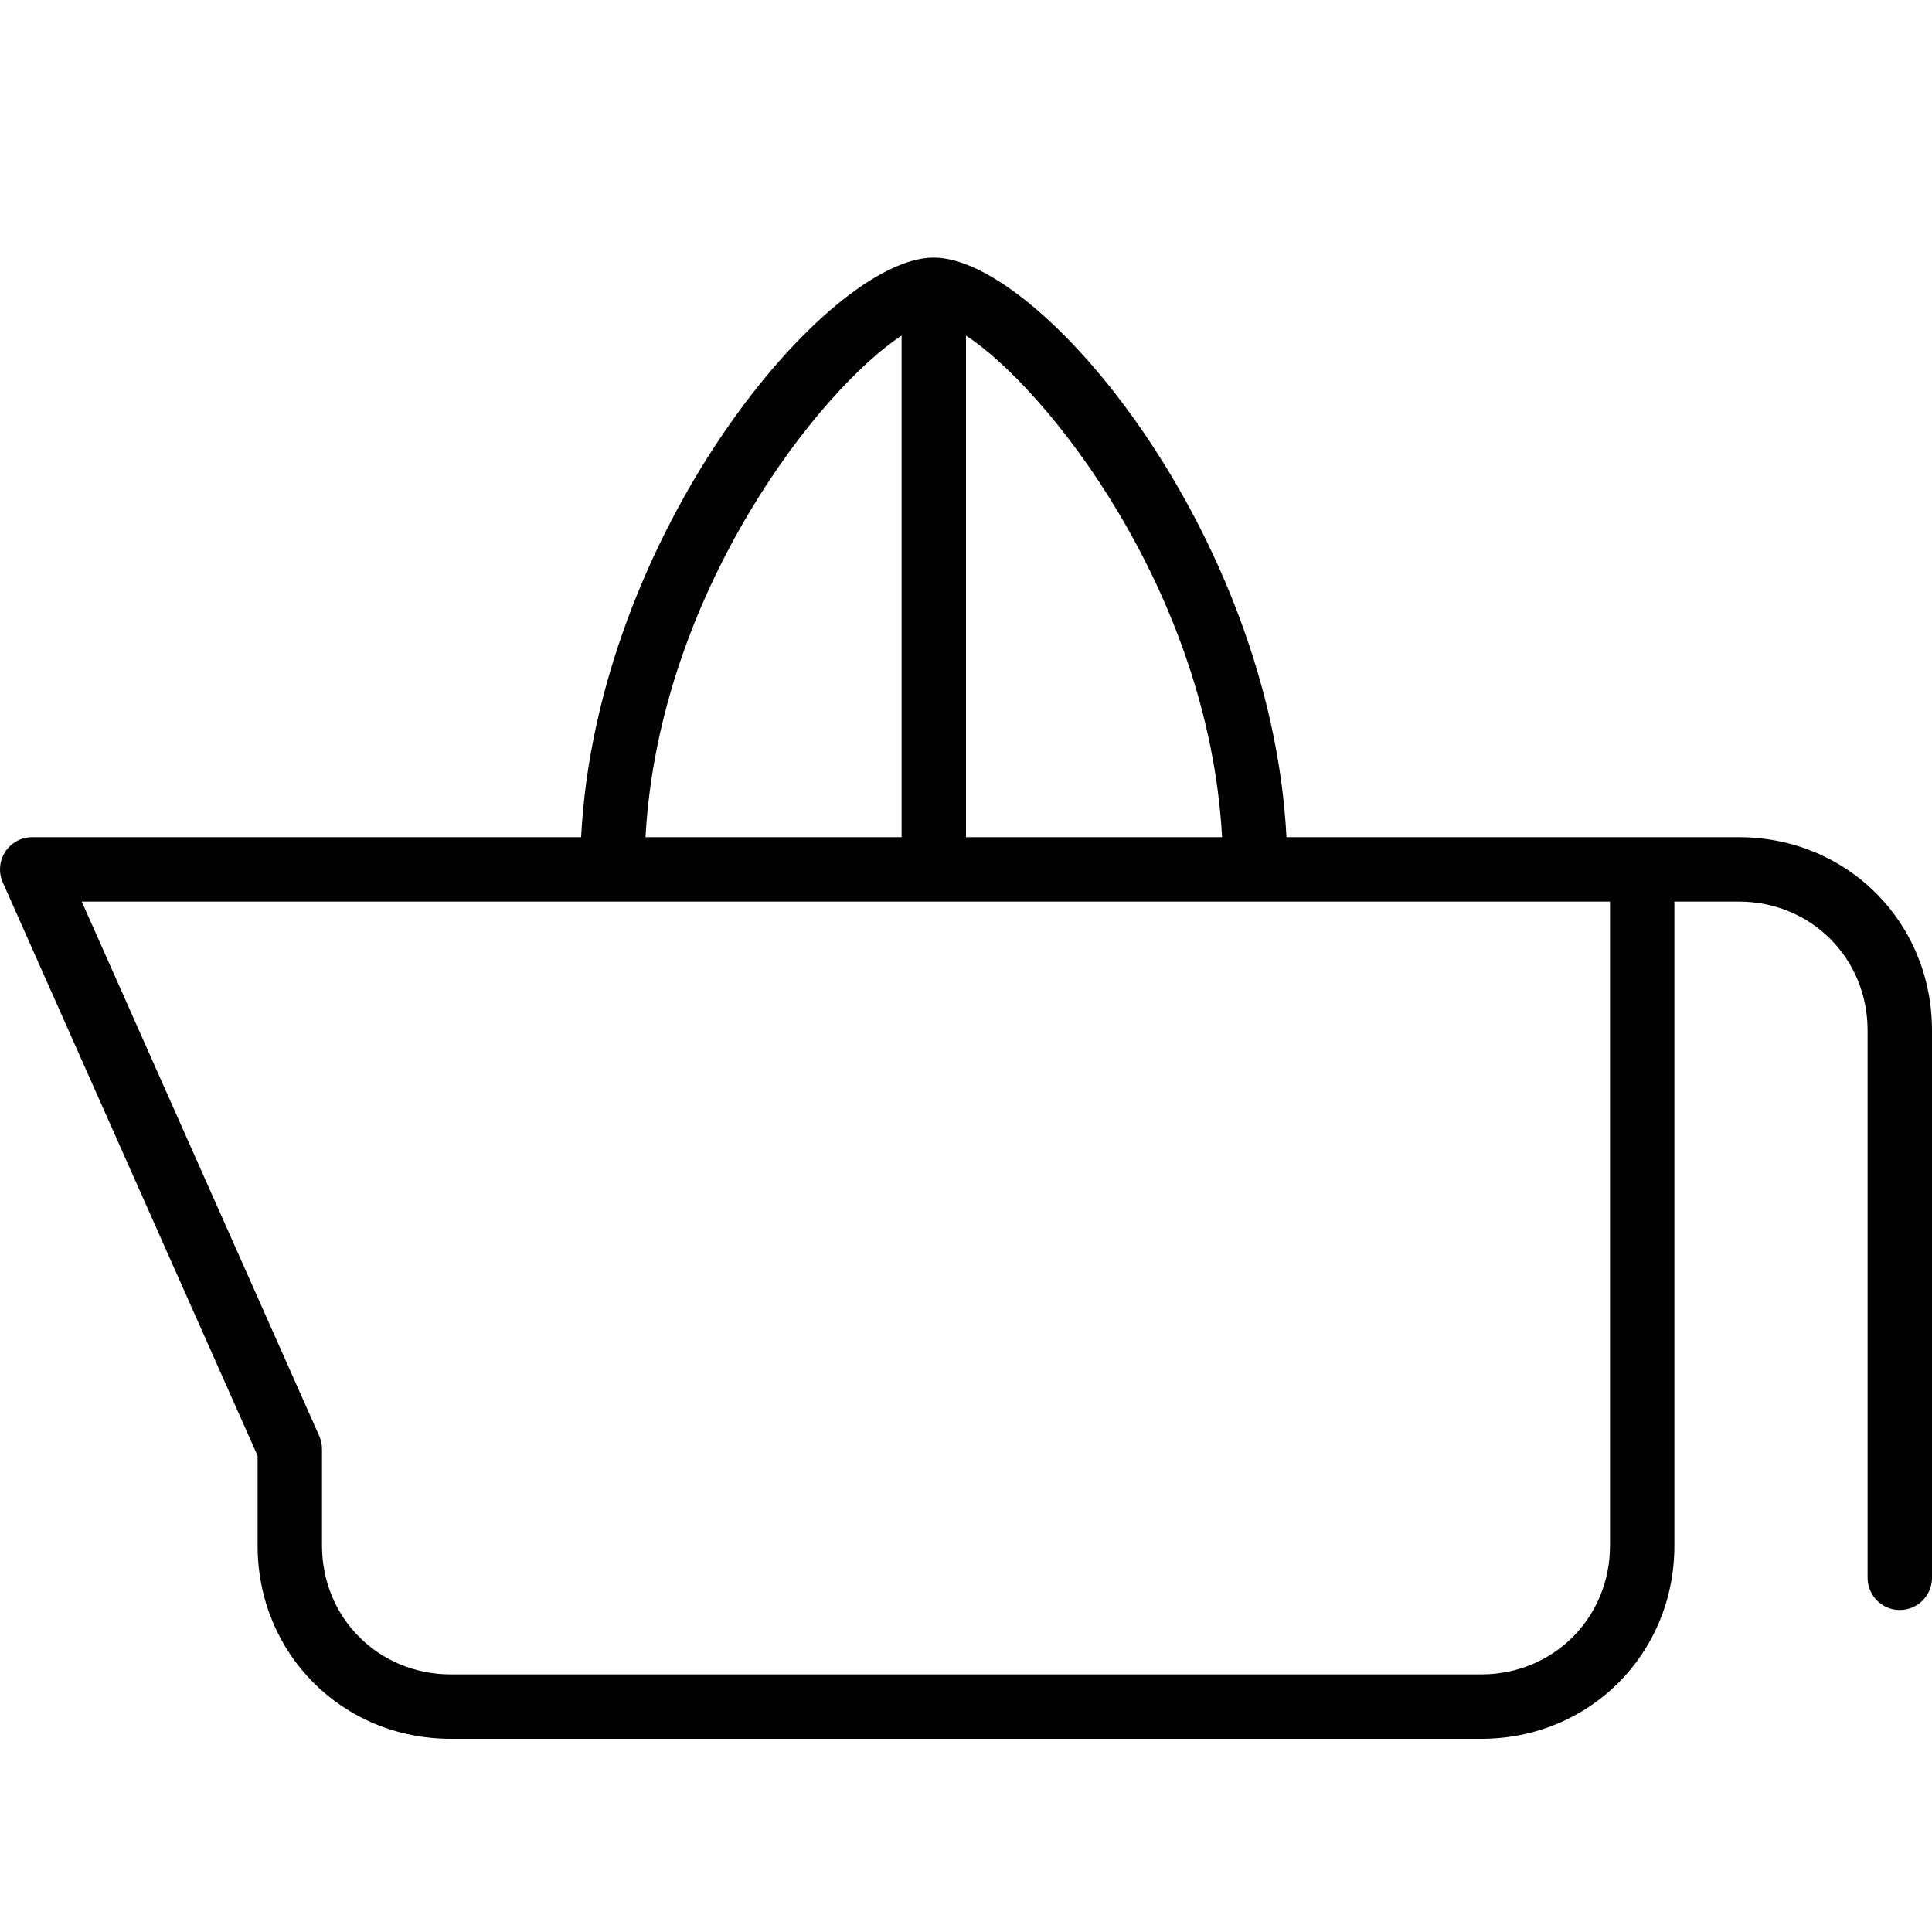 <?xml version="1.0" encoding="utf-8"?>
<!-- Generator: Adobe Illustrator 17.0.0, SVG Export Plug-In . SVG Version: 6.00 Build 0)  -->
<!DOCTYPE svg PUBLIC "-//W3C//DTD SVG 1.1//EN" "http://www.w3.org/Graphics/SVG/1.1/DTD/svg11.dtd">
<svg version="1.1" id="Layer_1" xmlns="http://www.w3.org/2000/svg" xmlns:xlink="http://www.w3.org/1999/xlink" x="0px" y="0px"
	 width="60px" height="60px" viewBox="0 0 60 60" enable-background="new 0 0 60 60" xml:space="preserve">
<g>
	<path fill="#010101" d="M54,26h-3H39.953C39.467,16.572,32.319,8,29,8s-10.467,8.572-10.953,18H1c-0.338,0-0.654,0.171-0.838,0.455
		s-0.213,0.642-0.075,0.951L8,45.212V48c0,3.364,2.636,6,6,6h32c3.364,0,6-2.636,6-6V28h2c2.243,0,4,1.757,4,4v17
		c0,0.552,0.448,1,1,1s1-0.448,1-1V32C60,28.636,57.364,26,54,26z M37.953,26H30V10.422C32.499,12.054,37.535,18.36,37.953,26z
		 M28,10.422V26h-7.953C20.465,18.36,25.501,12.054,28,10.422z M50,48c0,2.243-1.757,4-4,4H14c-2.243,0-4-1.757-4-4v-3
		c0-0.14-0.029-0.278-0.086-0.406L2.539,28H50V48z"/>
</g>
</svg>
